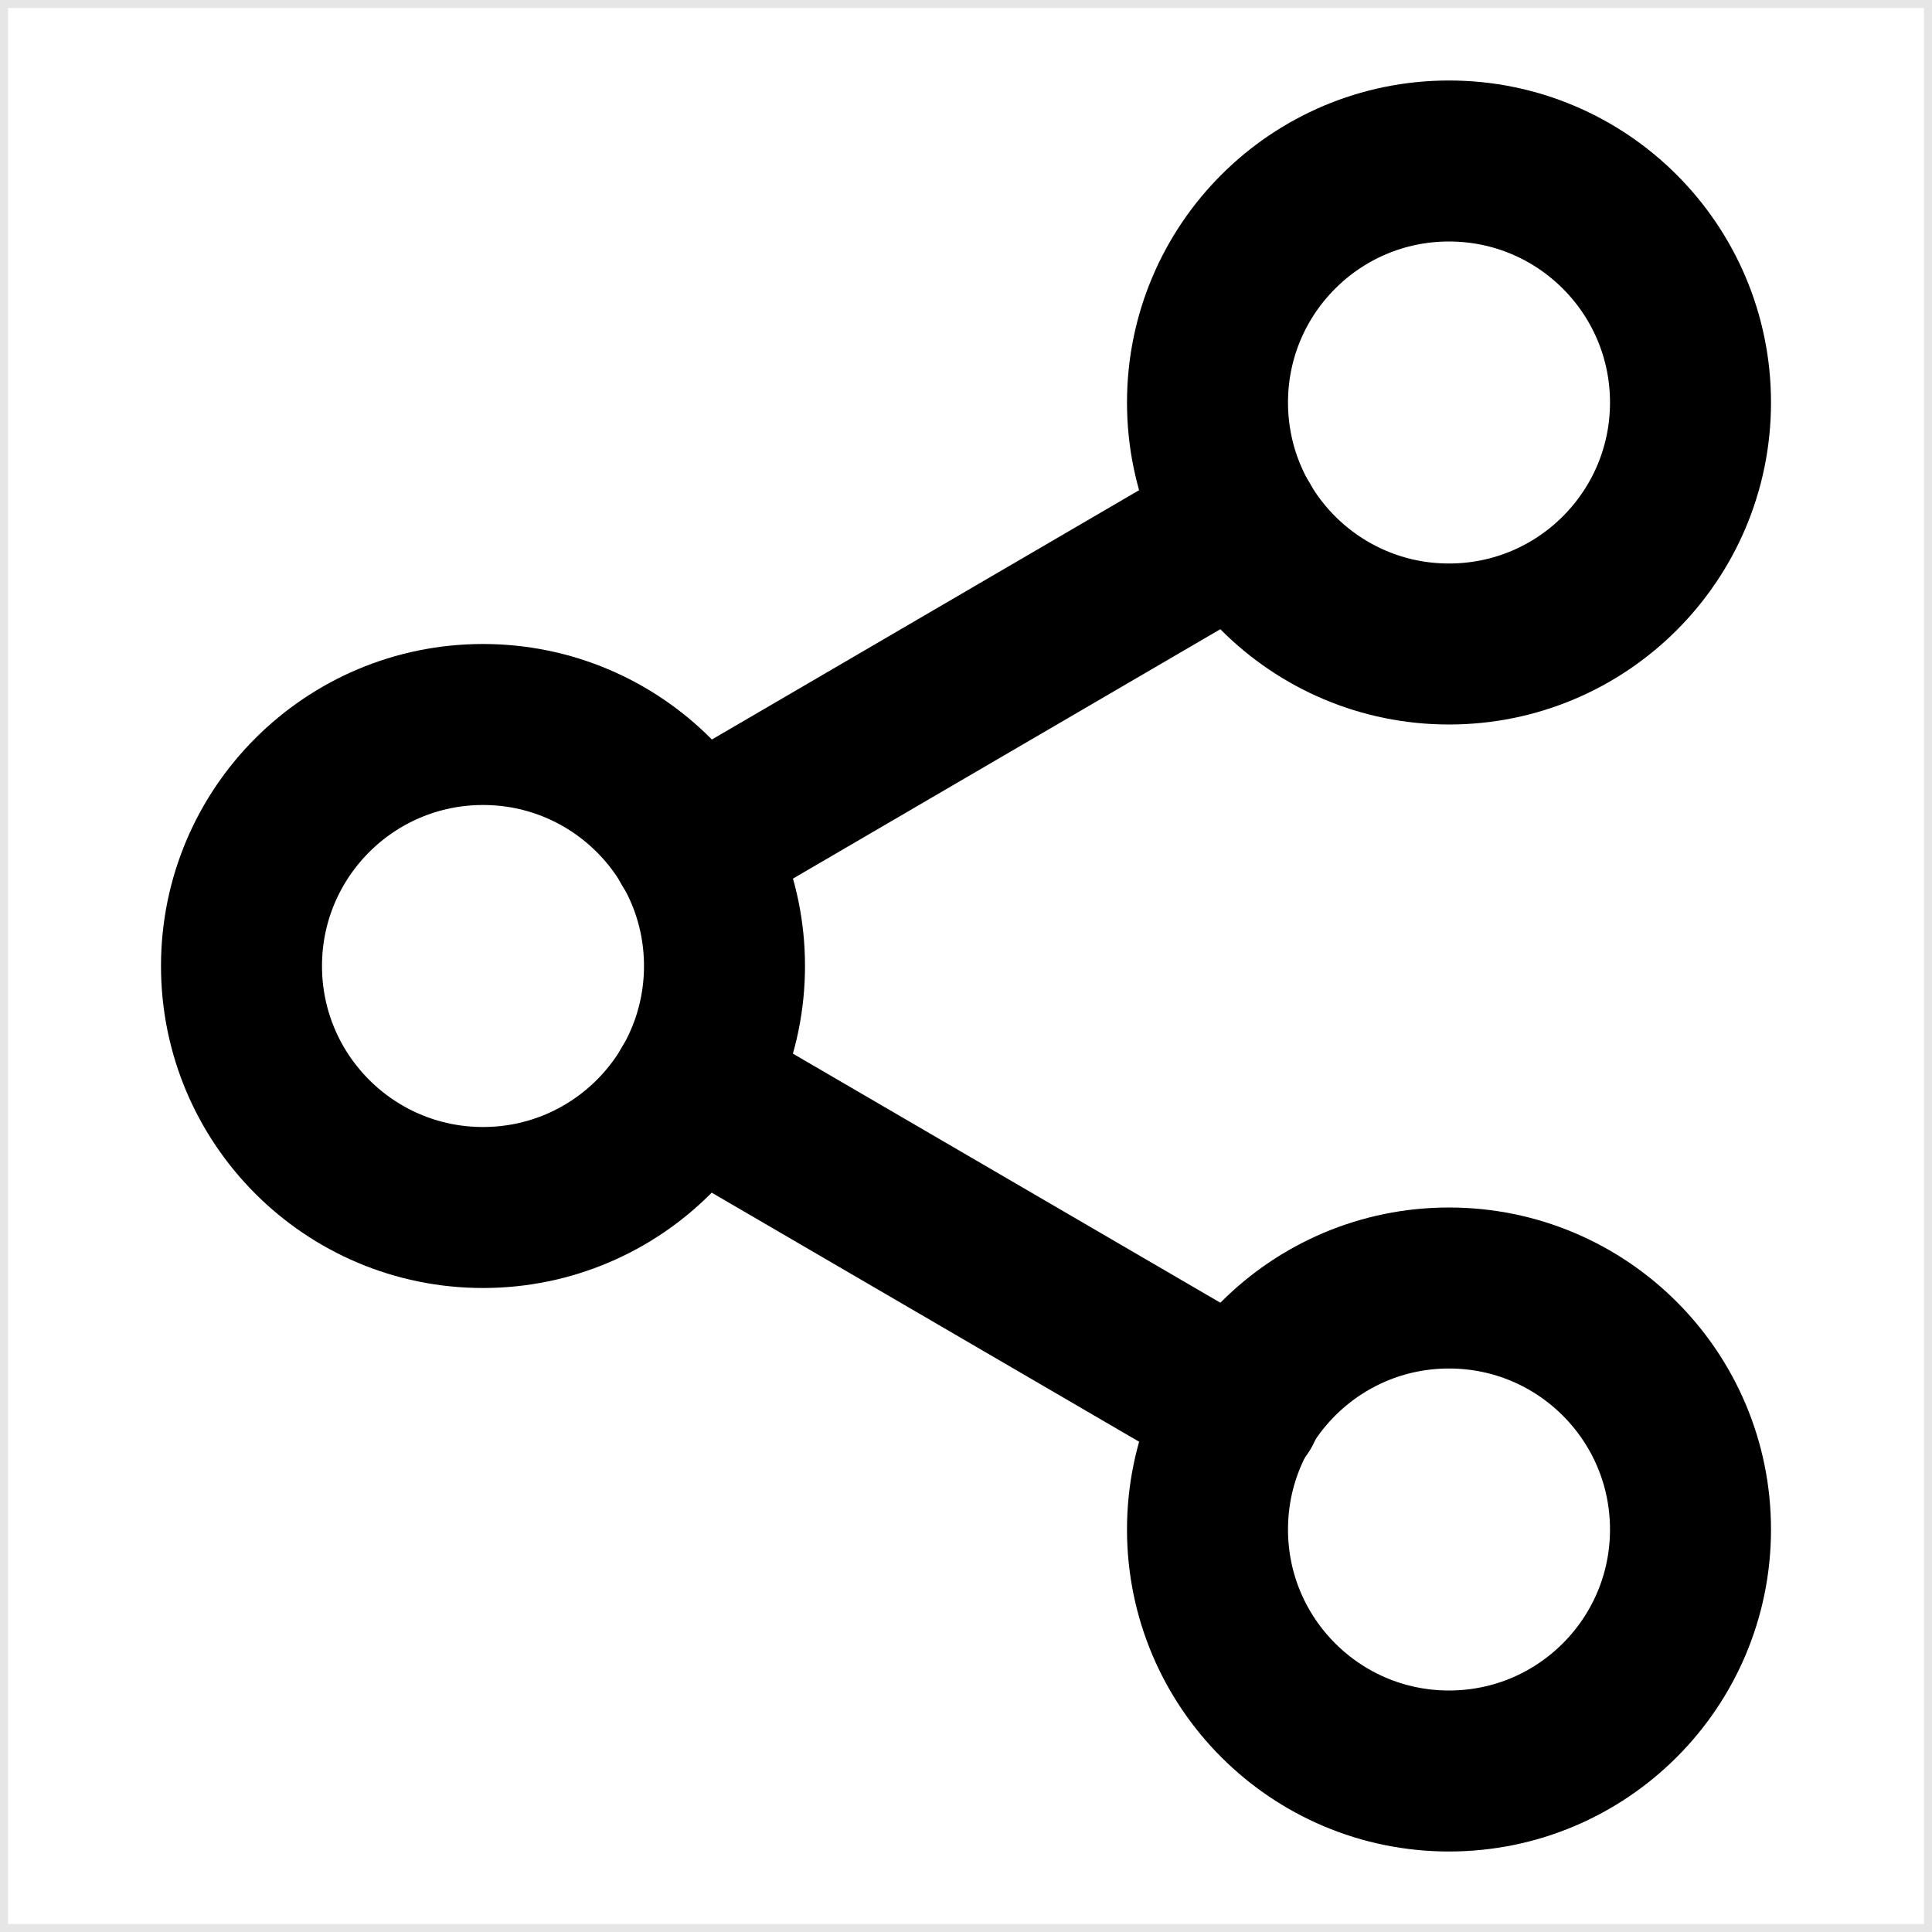                         <svg xmlns="http://www.w3.org/2000/svg" width="24" height="24" viewBox="0 0 24 24" fill="none">
                            <rect x="0.05" y="0.05" width="23.9" height="23.9" stroke="black" stroke-opacity="0.1"
                                stroke-width="0.1" />
                            <path
                                d="M18 8C19.657 8 21 6.657 21 5C21 3.343 19.657 2 18 2C16.343 2 15 3.343 15 5C15 6.657 16.343 8 18 8Z"
                                stroke="black" stroke-width="2" stroke-linecap="round" stroke-linejoin="round" />
                            <path
                                d="M6 15C7.657 15 9 13.657 9 12C9 10.343 7.657 9 6 9C4.343 9 3 10.343 3 12C3 13.657 4.343 15 6 15Z"
                                stroke="black" stroke-width="2" stroke-linecap="round" stroke-linejoin="round" />
                            <path
                                d="M18 22C19.657 22 21 20.657 21 19C21 17.343 19.657 16 18 16C16.343 16 15 17.343 15 19C15 20.657 16.343 22 18 22Z"
                                stroke="black" stroke-width="2" stroke-linecap="round" stroke-linejoin="round" />
                            <path d="M8.59 13.512L15.42 17.492" stroke="black" stroke-width="2" stroke-linecap="round"
                                stroke-linejoin="round" />
                            <path d="M15.41 6.512L8.59 10.492" stroke="black" stroke-width="2" stroke-linecap="round"
                                stroke-linejoin="round" />
                        </svg>
